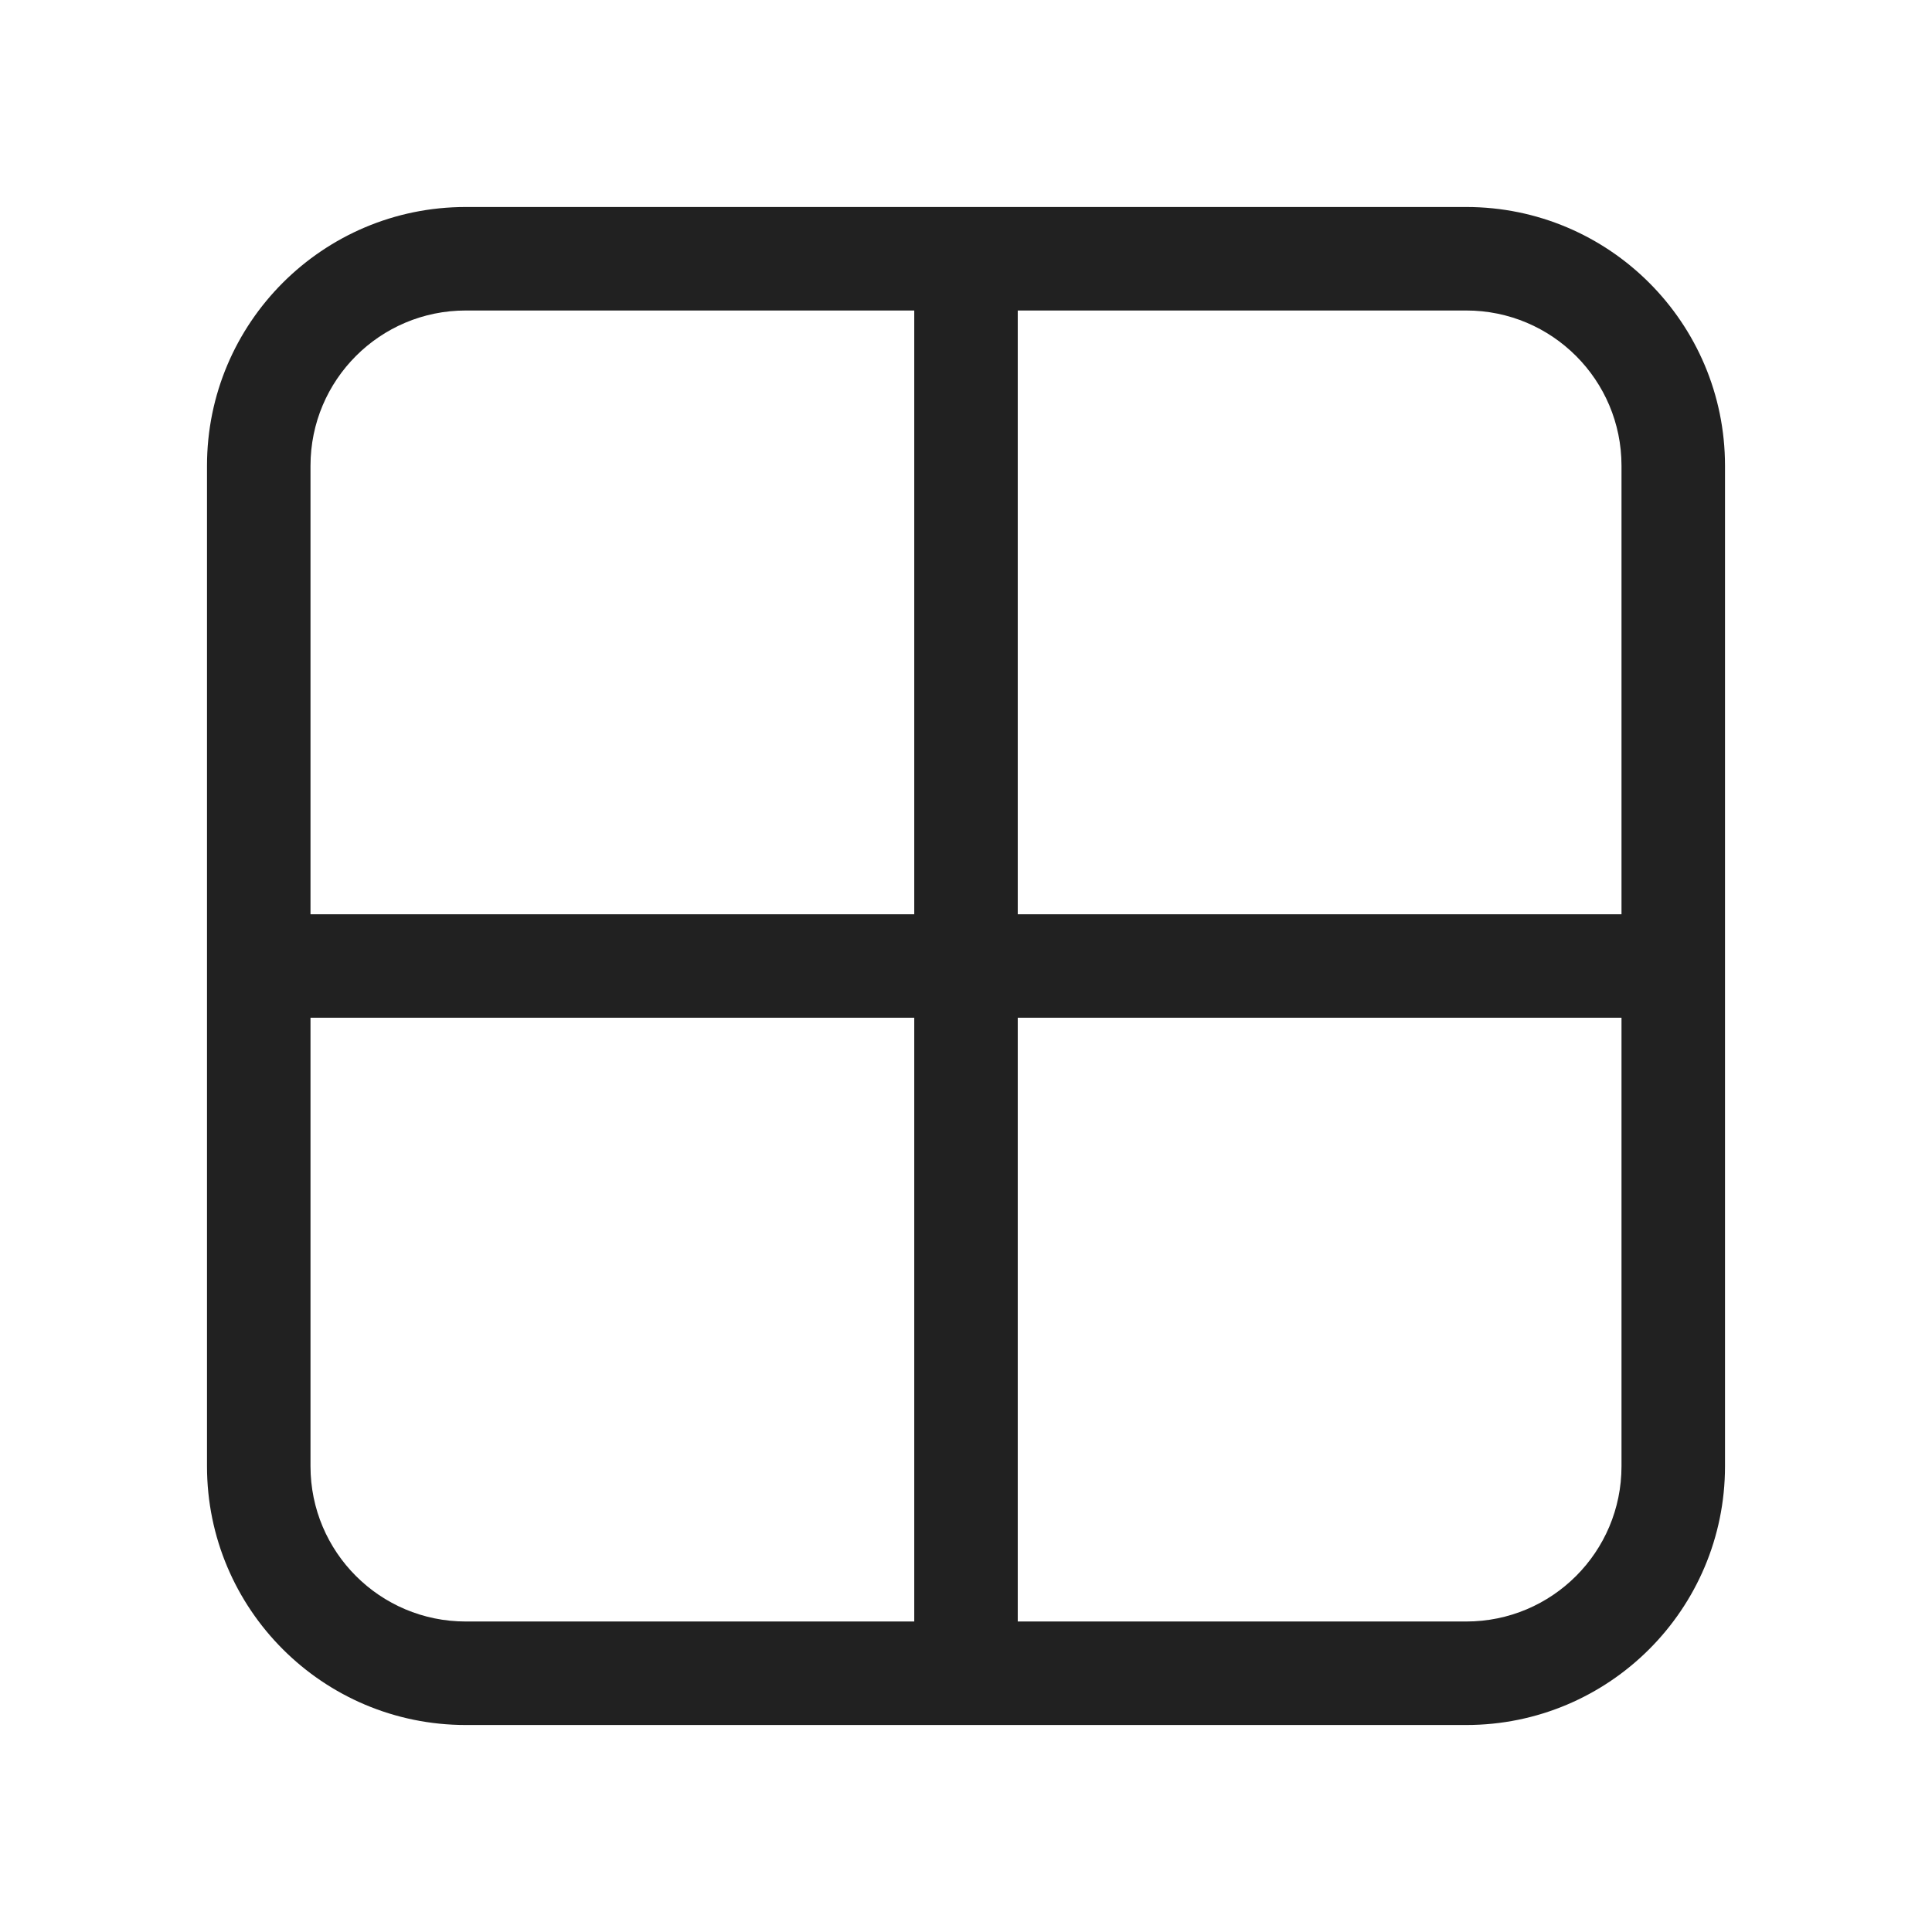 <svg width="28" height="28" viewBox="0 0 28 28" fill="none" xmlns="http://www.w3.org/2000/svg">
<path d="M6.75 3H21.25C23.321 3 25 4.679 25 6.75V21.25C25 23.321 23.321 25 21.25 25H6.75C4.679 25 3 23.321 3 21.25V6.75C3 4.679 4.679 3 6.75 3ZM13.25 4.5H6.75C5.507 4.5 4.5 5.507 4.5 6.75V13.25H13.25V4.5ZM4.5 14.75V21.25C4.5 22.493 5.507 23.5 6.75 23.5H13.25V14.75H4.5ZM14.75 23.5H21.25C22.493 23.5 23.5 22.493 23.5 21.25V14.75H14.75V23.5ZM23.5 13.25V6.75C23.5 5.507 22.493 4.5 21.25 4.5H14.75V13.25H23.5Z" fill="#212121"/>
</svg>

